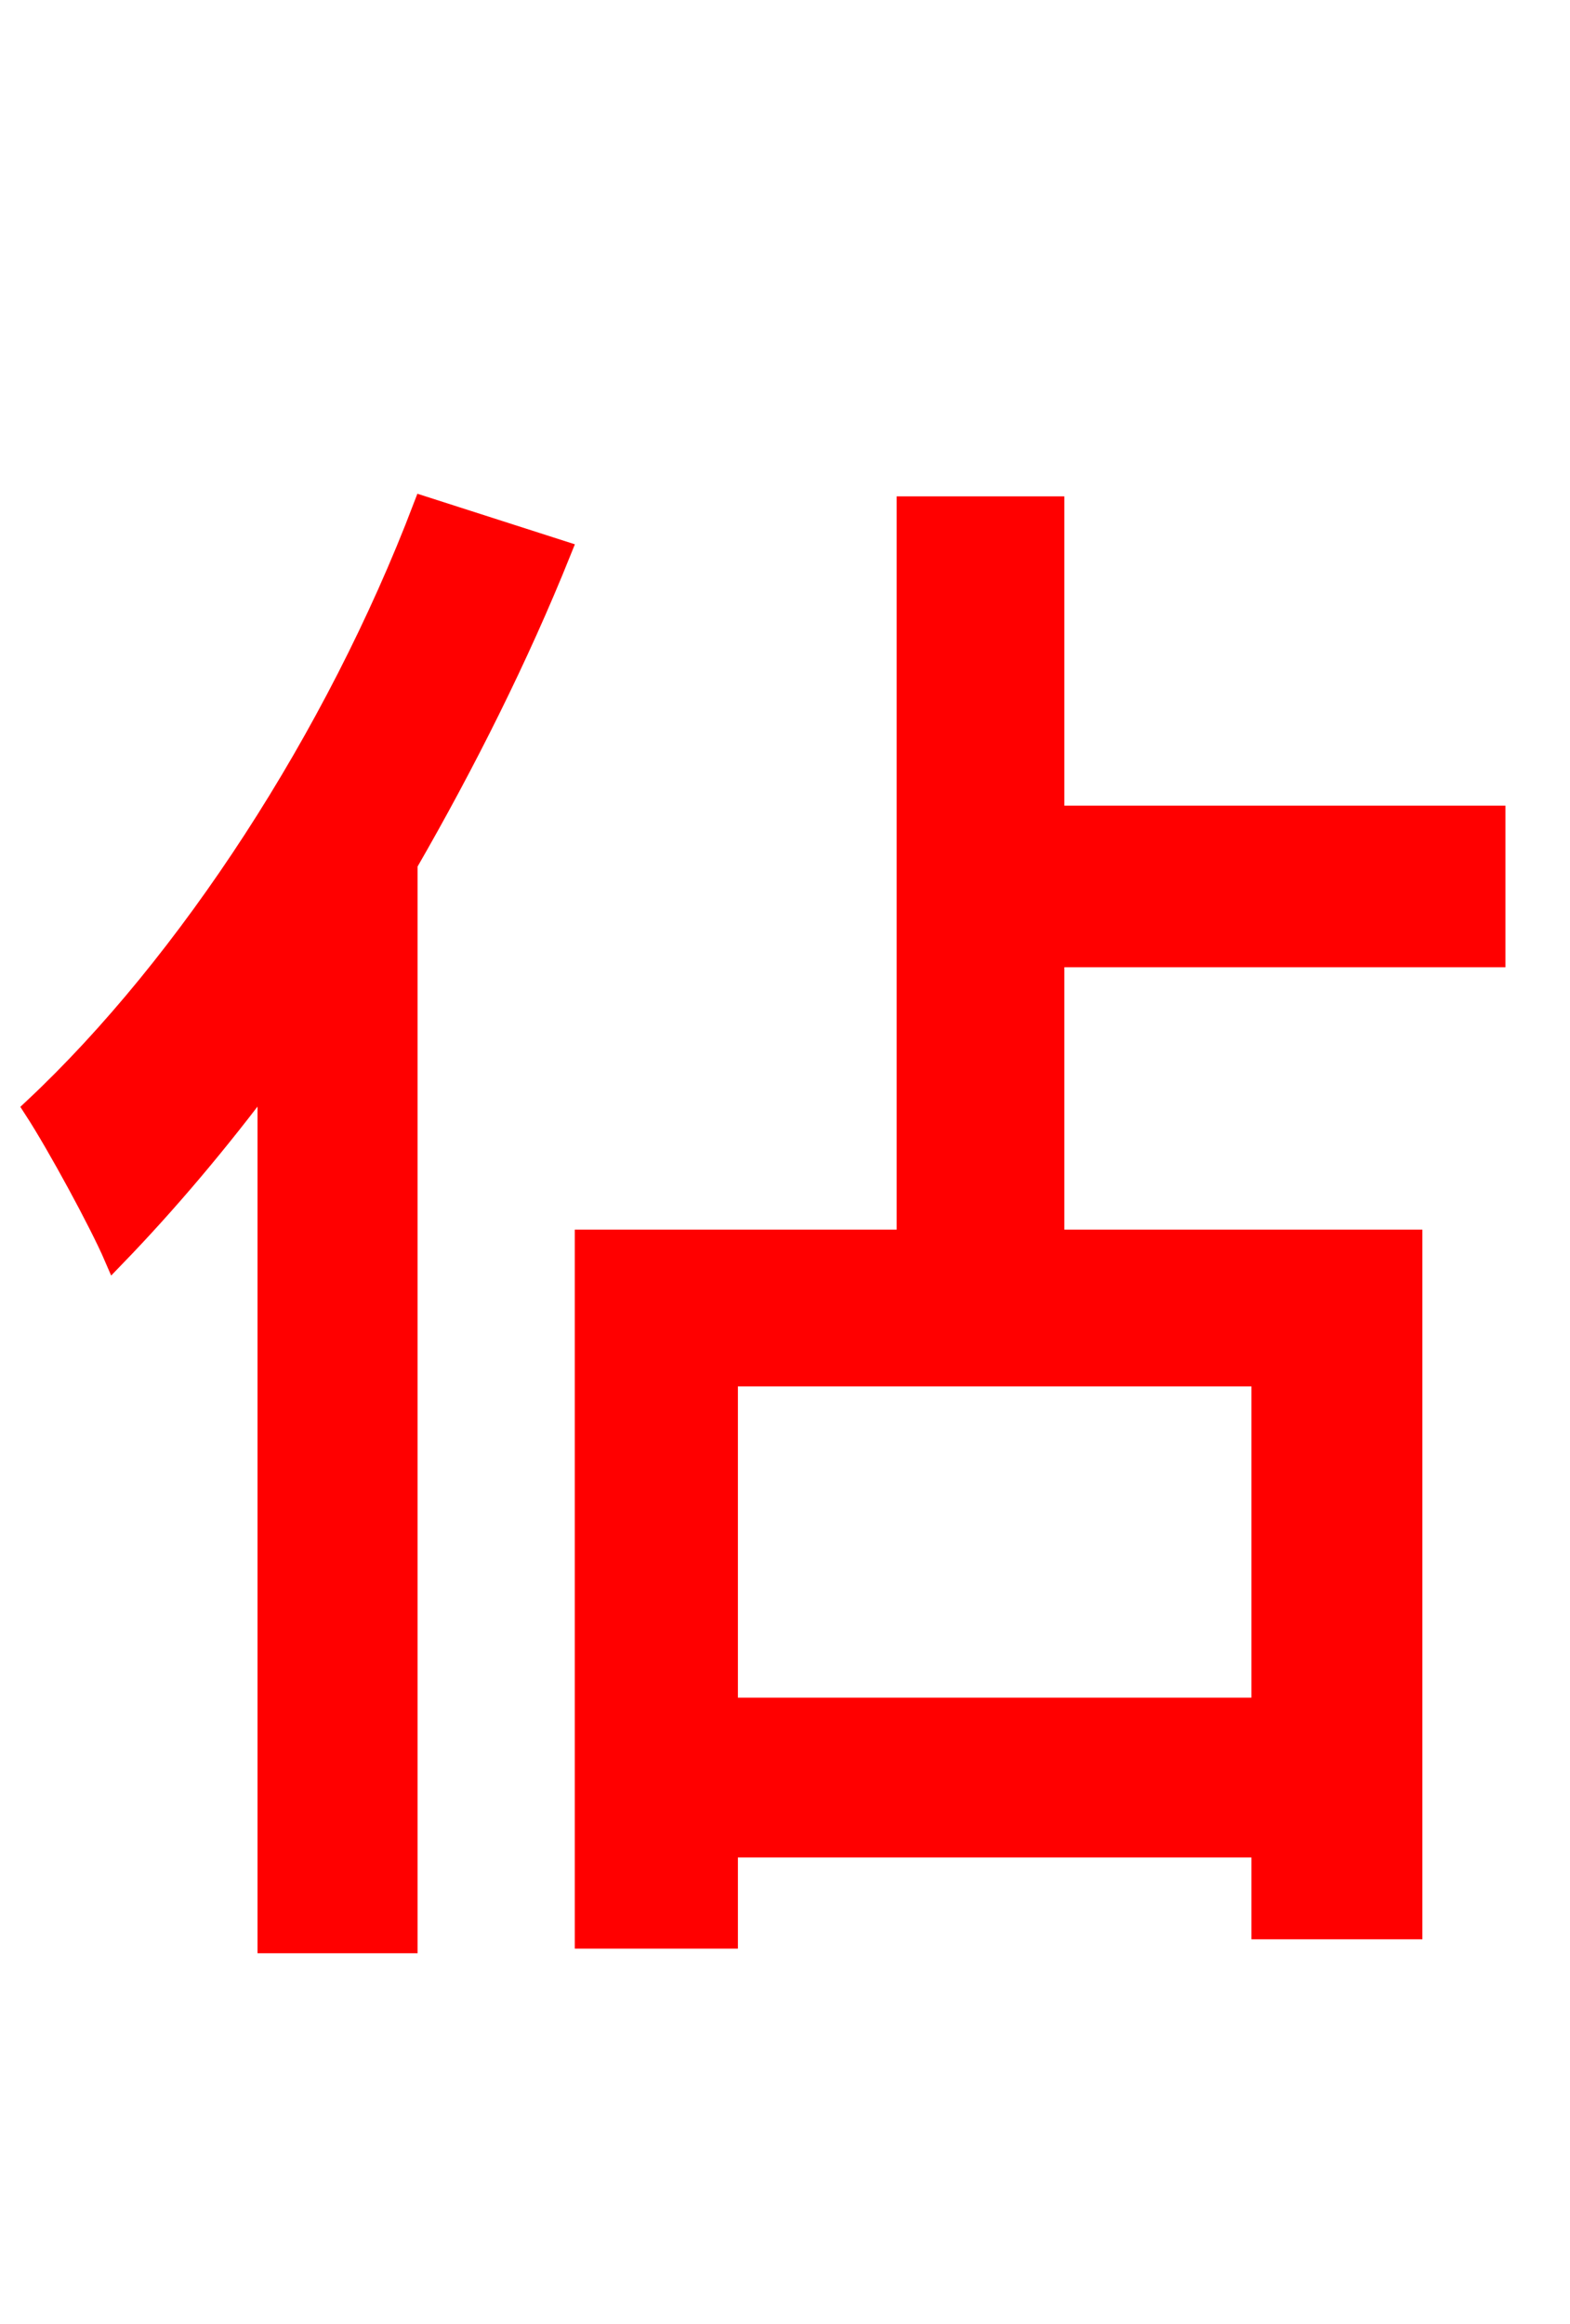 <svg xmlns="http://www.w3.org/2000/svg" xmlns:xlink="http://www.w3.org/1999/xlink" width="72" height="106.56"><path fill="red" stroke="red" d="M19.44 23.26C15.41 33.84 8.64 44.21 1.58 50.83C2.66 52.49 4.61 56.09 5.26 57.60C7.63 55.15 10.01 52.34 12.31 49.25L12.31 89.06L18.65 89.06L18.65 39.60C21.31 34.99 23.76 30.10 25.70 25.27ZM57.89 78.34L33.34 78.34L33.34 63.07L57.89 63.07ZM68.54 43.85L68.54 37.44L48.31 37.44L48.31 23.26L41.62 23.26L41.62 56.88L26.86 56.88L26.86 88.85L33.34 88.85L33.34 84.67L57.89 84.67L57.89 88.42L64.73 88.42L64.73 56.88L48.31 56.88L48.31 43.85Z"/></svg>
